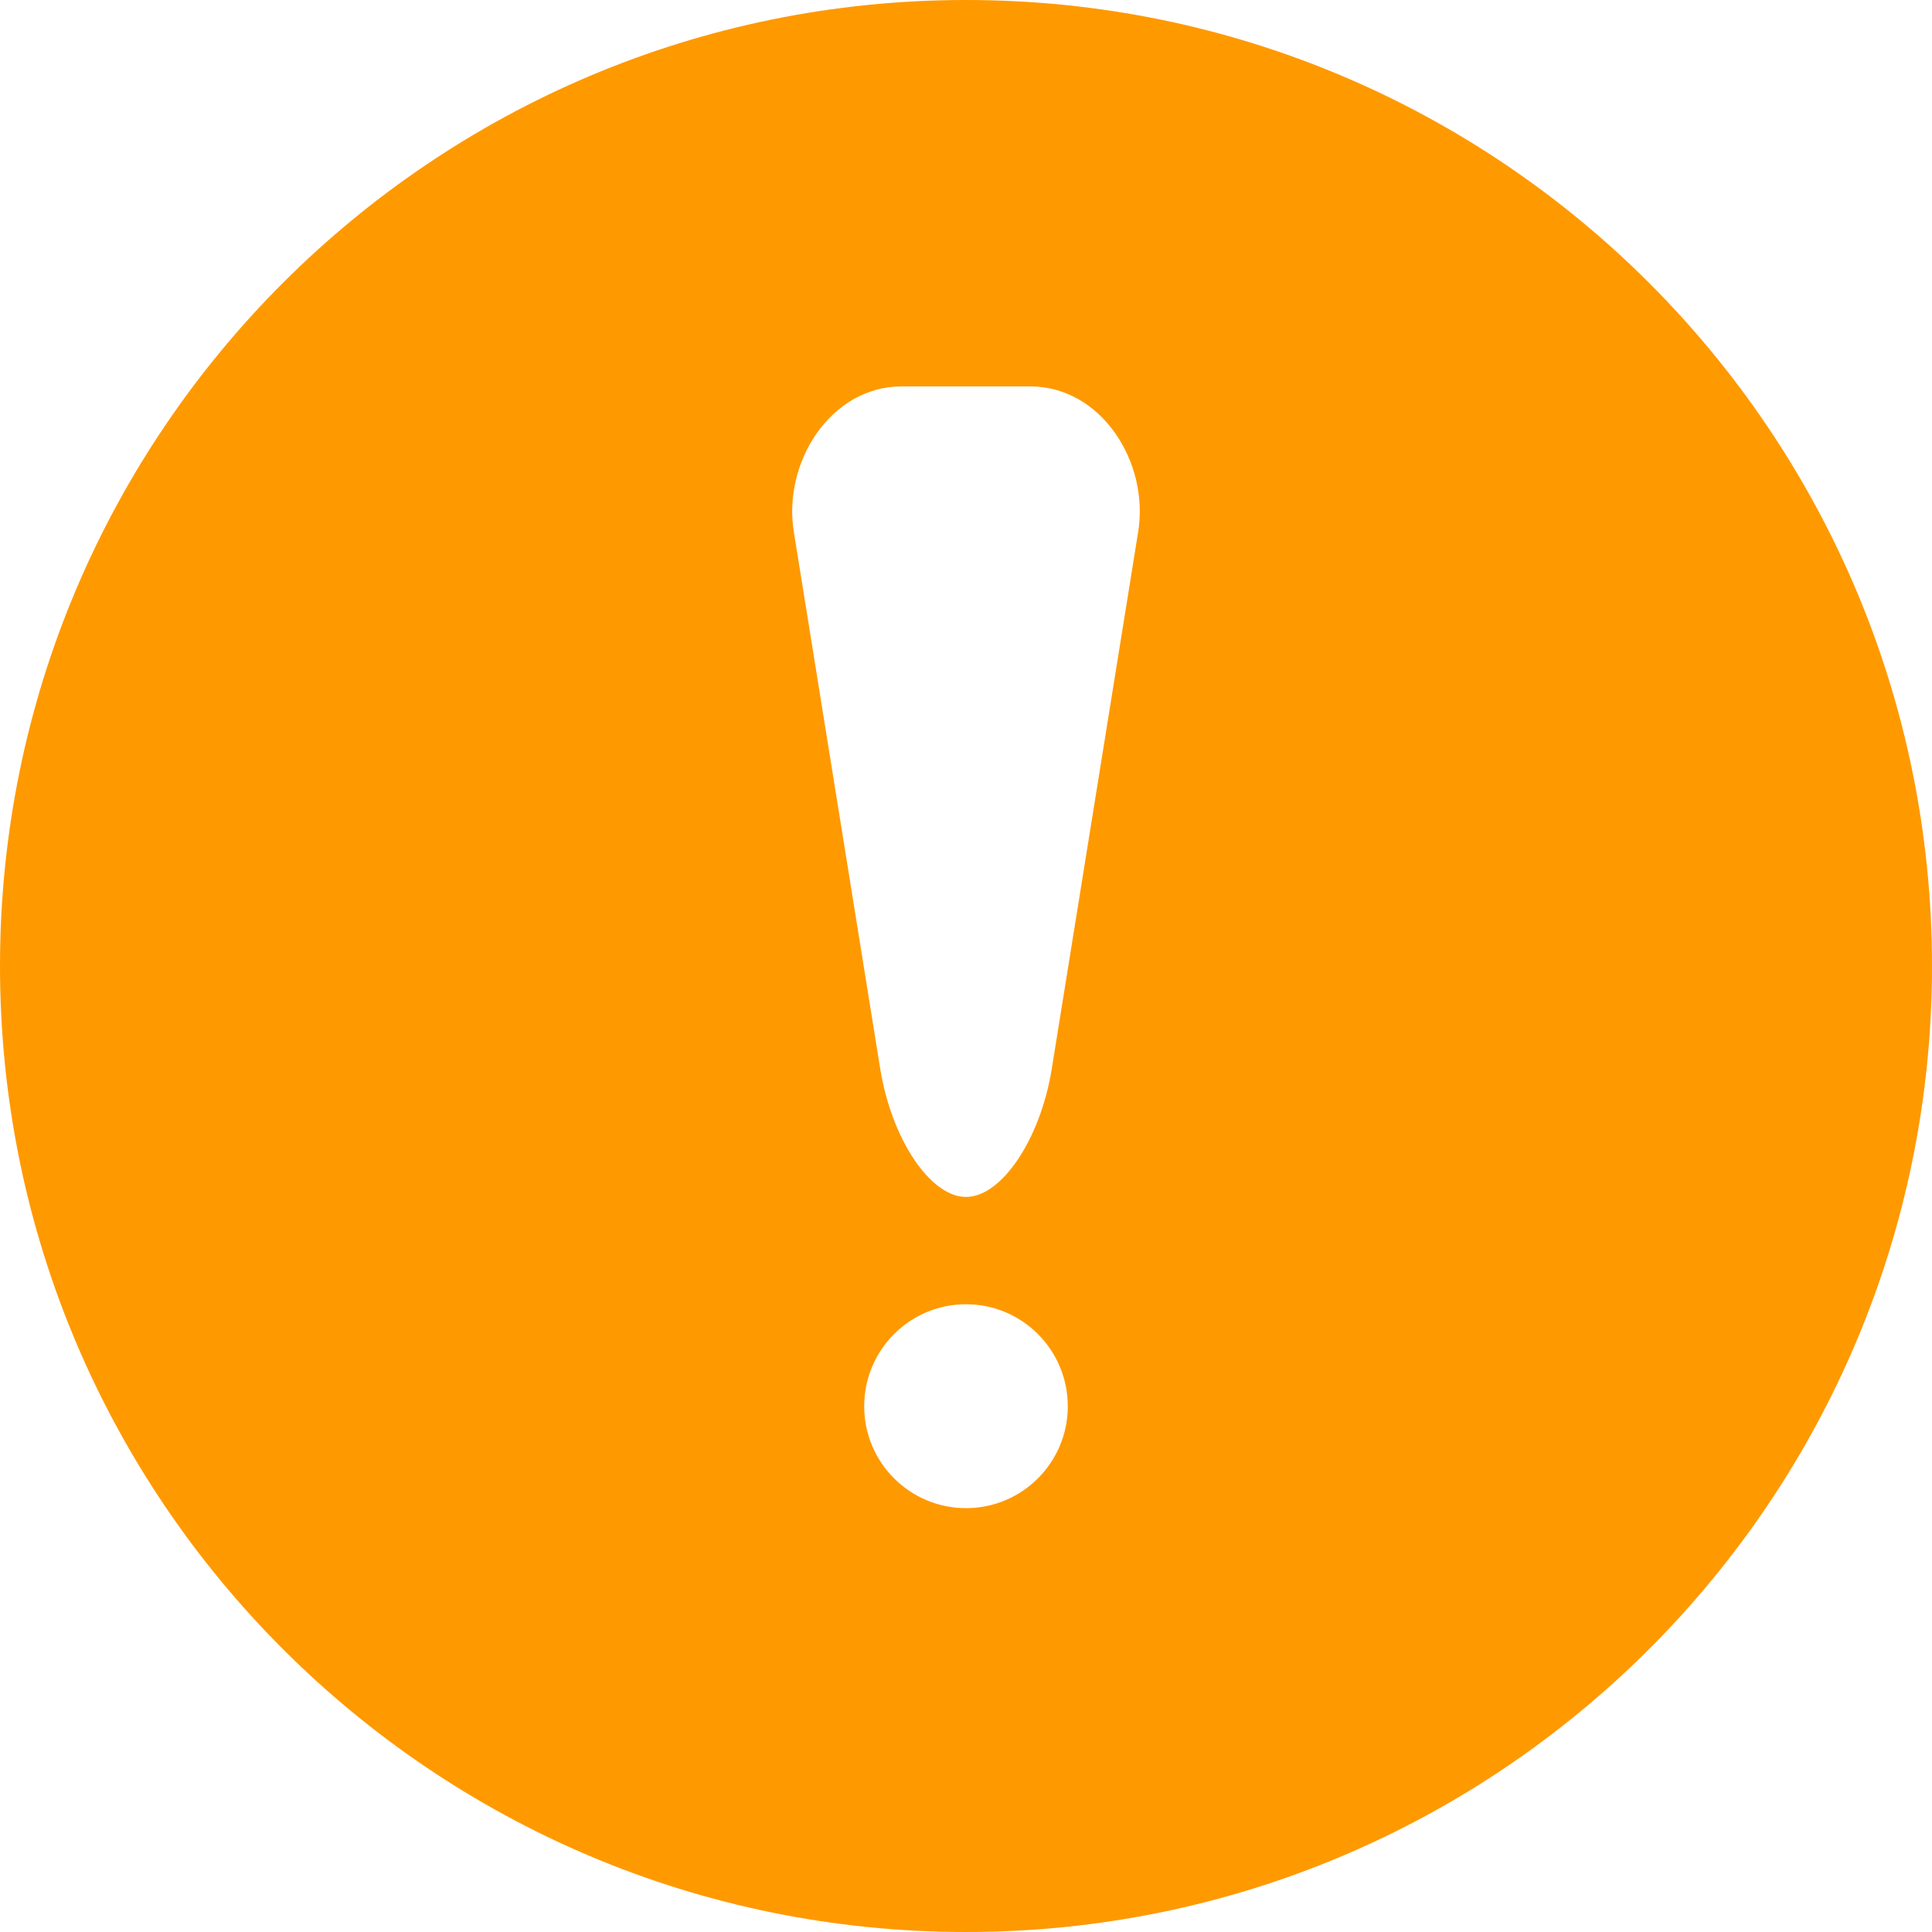 ﻿<?xml version="1.0" encoding="utf-8"?>
<svg version="1.1" xmlns:xlink="http://www.w3.org/1999/xlink" width="13px" height="13px" xmlns="http://www.w3.org/2000/svg">
  <g transform="matrix(1 0 0 1 -8 -8 )">
    <path d="M 13 6.5  C 13 2.909  10.09 0  6.5 0  C 2.91 0  0 2.909  0 6.5  C 0 10.091  2.91 13  6.5 13  C 10.09 13  13 10.091  13 6.5  Z M 7.185 9.463  C 7.185 9.84  6.879 10.148  6.5 10.148  C 6.121 10.148  5.815 9.84  5.815 9.463  C 5.815 9.084  6.121 8.776  6.5 8.776  C 6.879 8.776  7.185 9.084  7.185 9.463  Z M 6.932 2.6  C 7.41 2.6  7.736 3.111  7.658 3.582  L 7.076 7.199  C 6.998 7.669  6.739 8.054  6.5 8.054  C 6.261 8.054  6.002 7.669  5.924 7.199  L 5.342 3.582  C 5.264 3.112  5.59 2.6  6.066 2.6  L 6.932 2.6  Z " fill-rule="nonzero" fill="#ff9900" stroke="none" transform="matrix(1 0 0 1 8 8 )" />
  </g>
</svg>